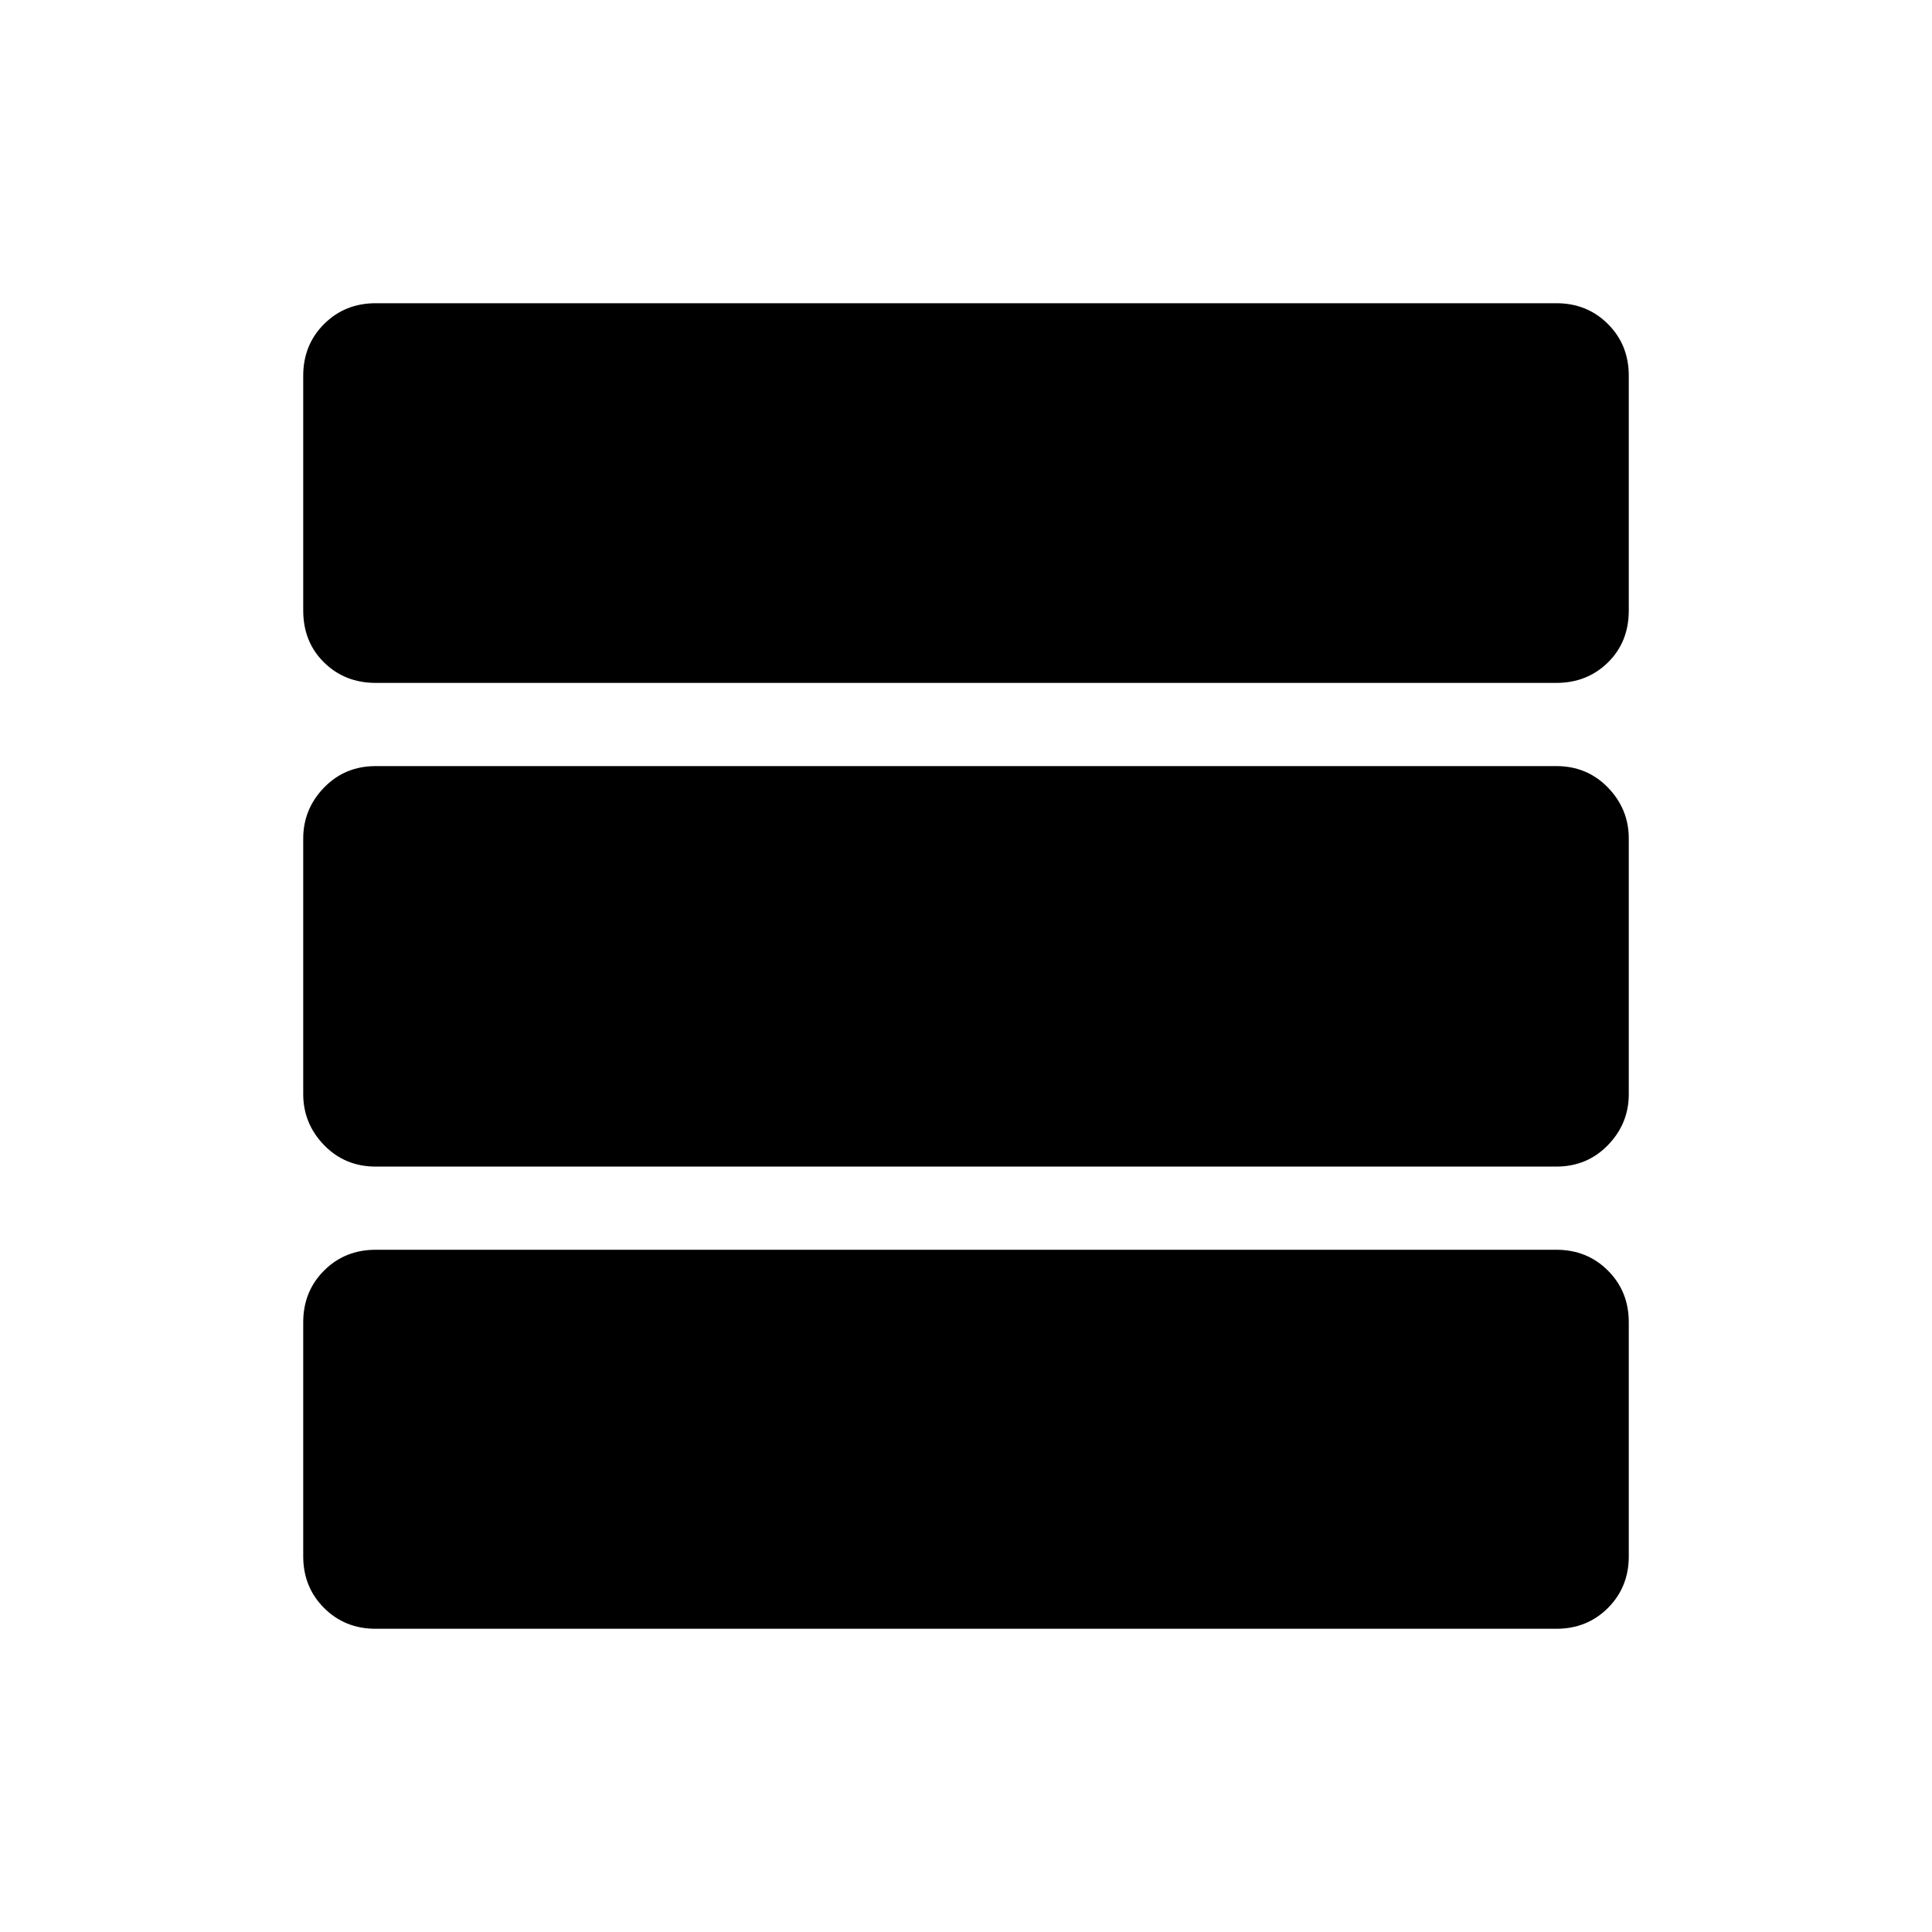 <svg xmlns="http://www.w3.org/2000/svg" height="40" viewBox="0 -960 960 960" width="40"><path d="M186.67-150.67q-15.3 0-25.65-10.35-10.35-10.35-10.35-25.65V-303q0-15.3 10.35-25.65Q171.37-339 186.67-339h586.66q15.3 0 25.65 10.35 10.35 10.35 10.35 25.65v116.33q0 15.3-10.35 25.65-10.35 10.35-25.65 10.35H186.67Zm0-229.66q-15.3 0-25.65-10.68-10.35-10.67-10.35-25.32v-127q0-14.65 10.35-25.33 10.35-10.67 25.65-10.67h586.66q15.3 0 25.65 10.67 10.35 10.68 10.35 25.33v127q0 14.65-10.35 25.32-10.35 10.68-25.65 10.68H186.67Zm0-240.34q-15.3 0-25.65-10.16-10.35-10.17-10.35-25.84v-116.66q0-15.3 10.35-25.65 10.35-10.35 25.65-10.35h586.66q15.3 0 25.65 10.35 10.35 10.35 10.35 25.65v116.66q0 15.67-10.35 25.84-10.35 10.16-25.65 10.16H186.67Z"/></svg>